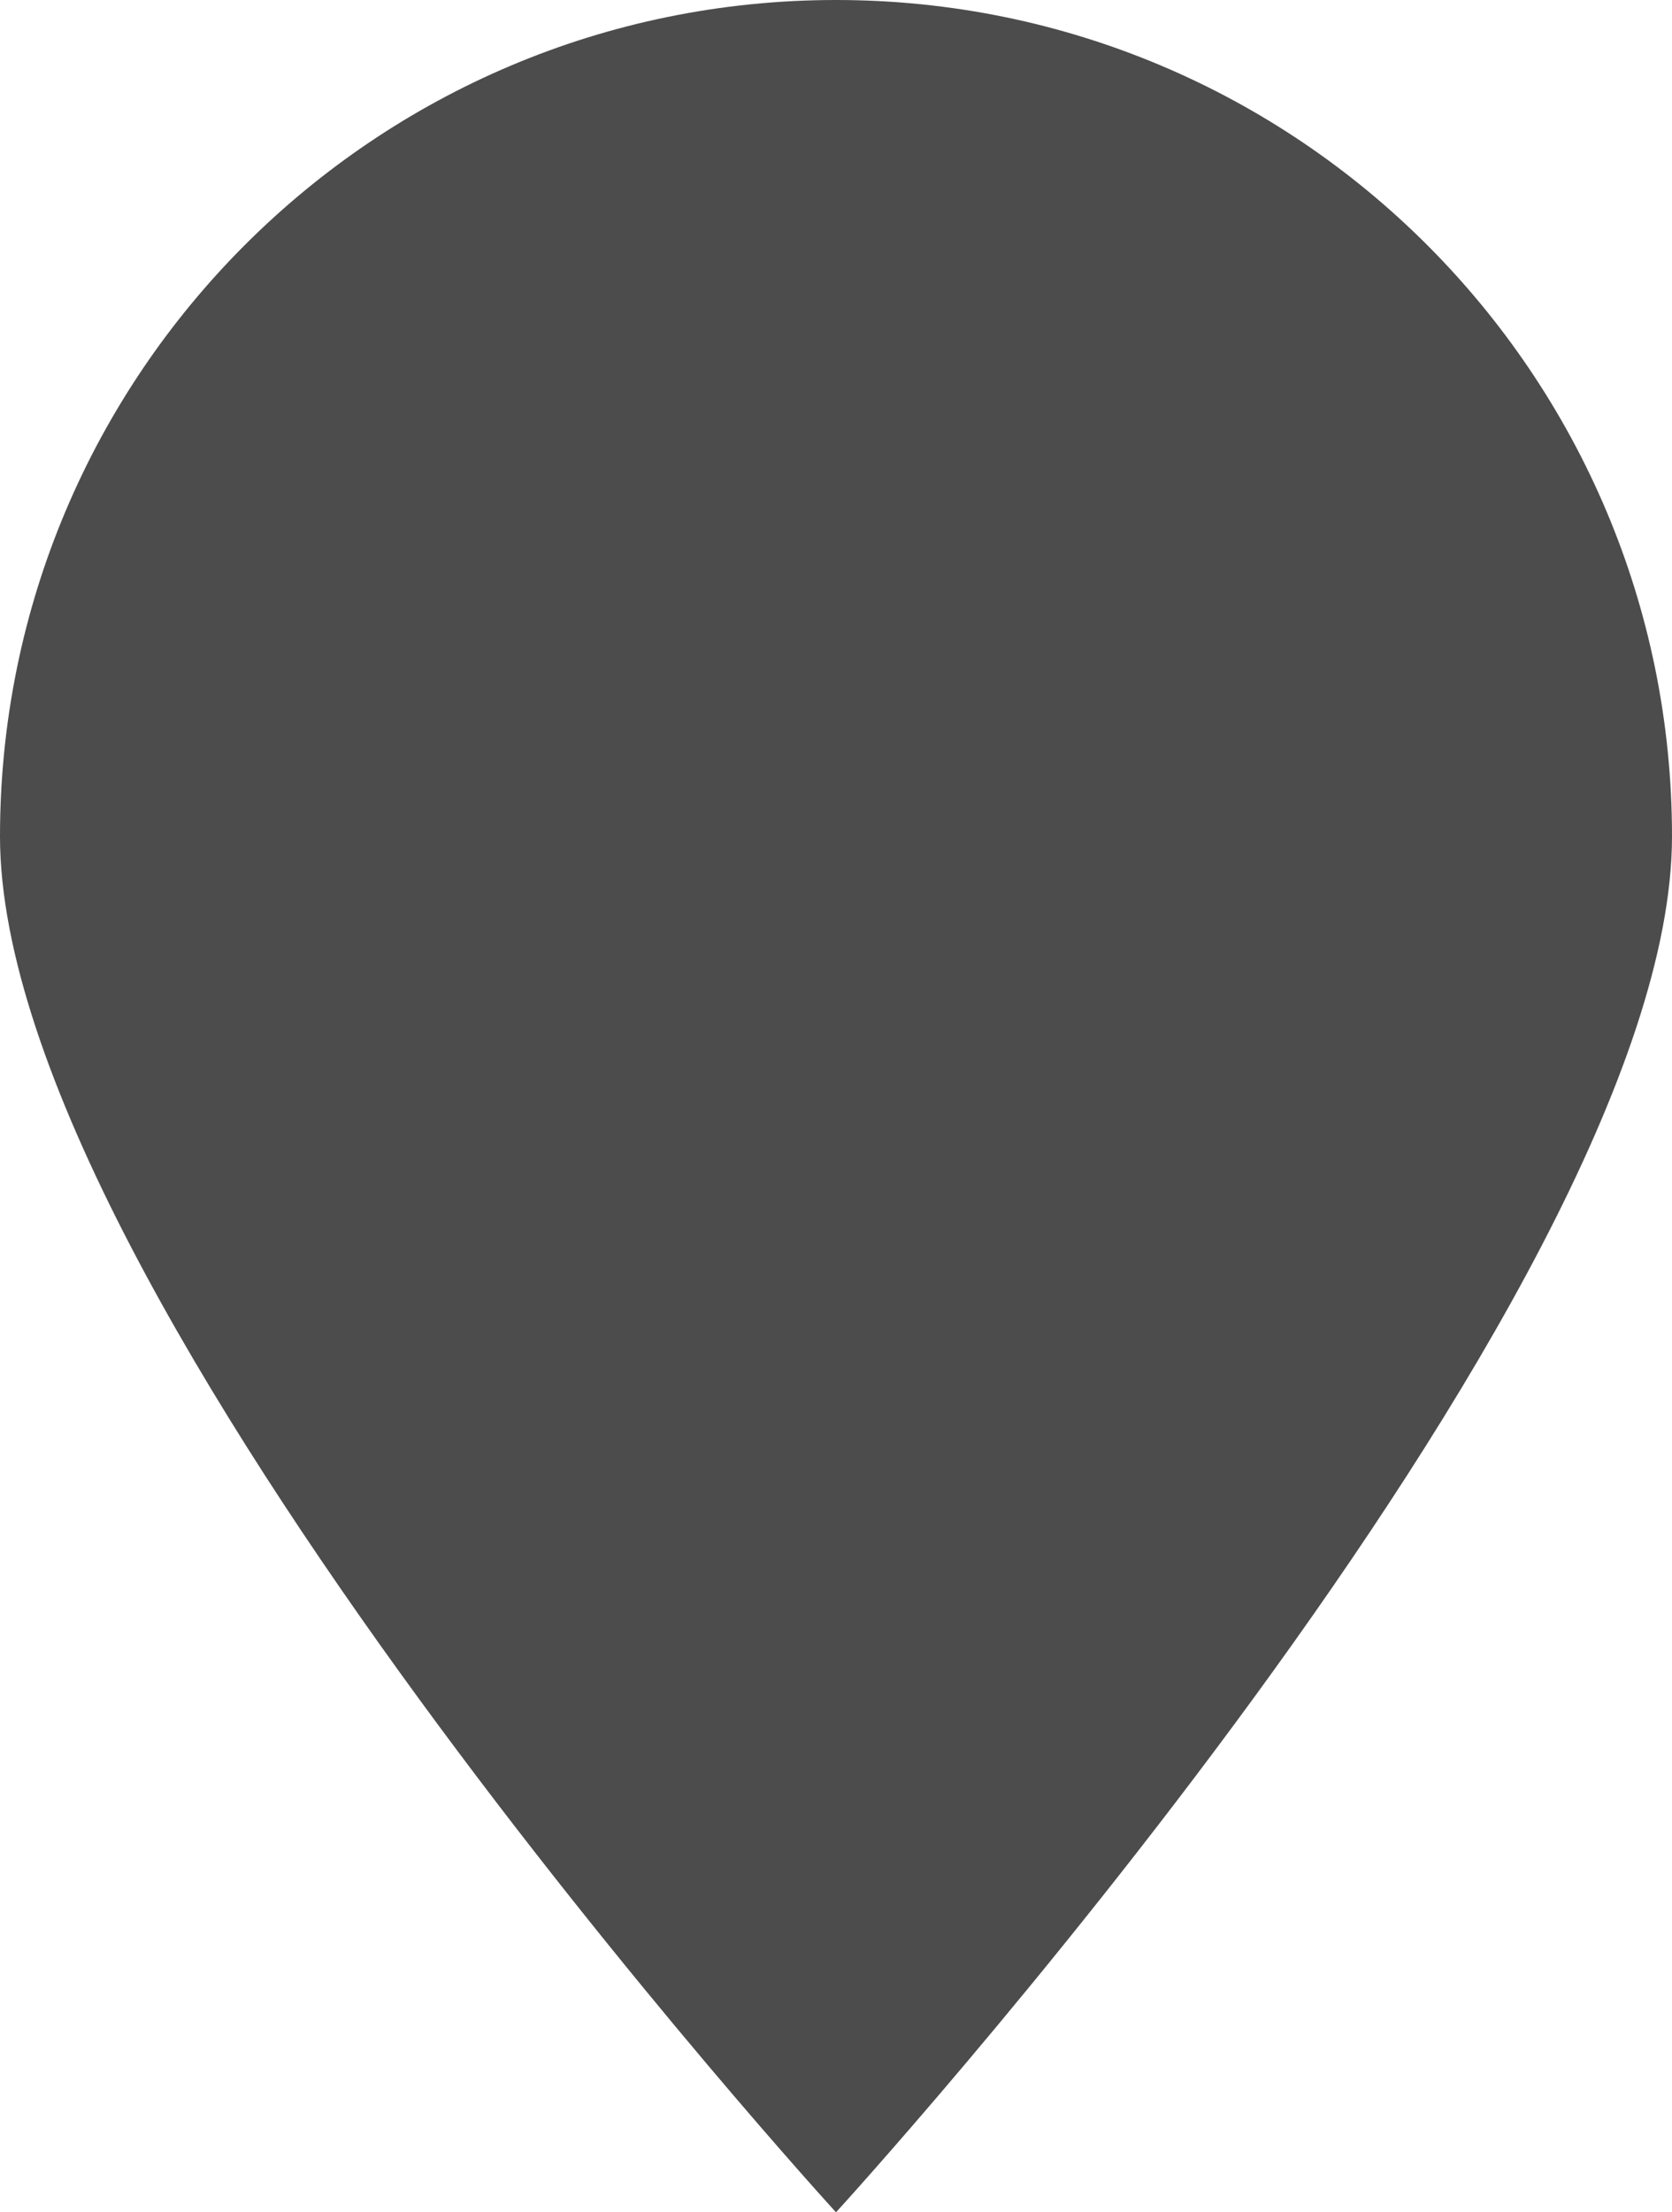 <svg width="31" height="41" viewBox="0 0 31 41" fill="none" xmlns="http://www.w3.org/2000/svg">
<path d="M31 15.5C31 24.06 15.5 41 15.5 41C15.5 41 0 24.06 0 15.5C0 6.94 6.94 0 15.5 0C24.06 0 31 6.94 31 15.5Z" fill="#4C4C4C"/>
</svg>
